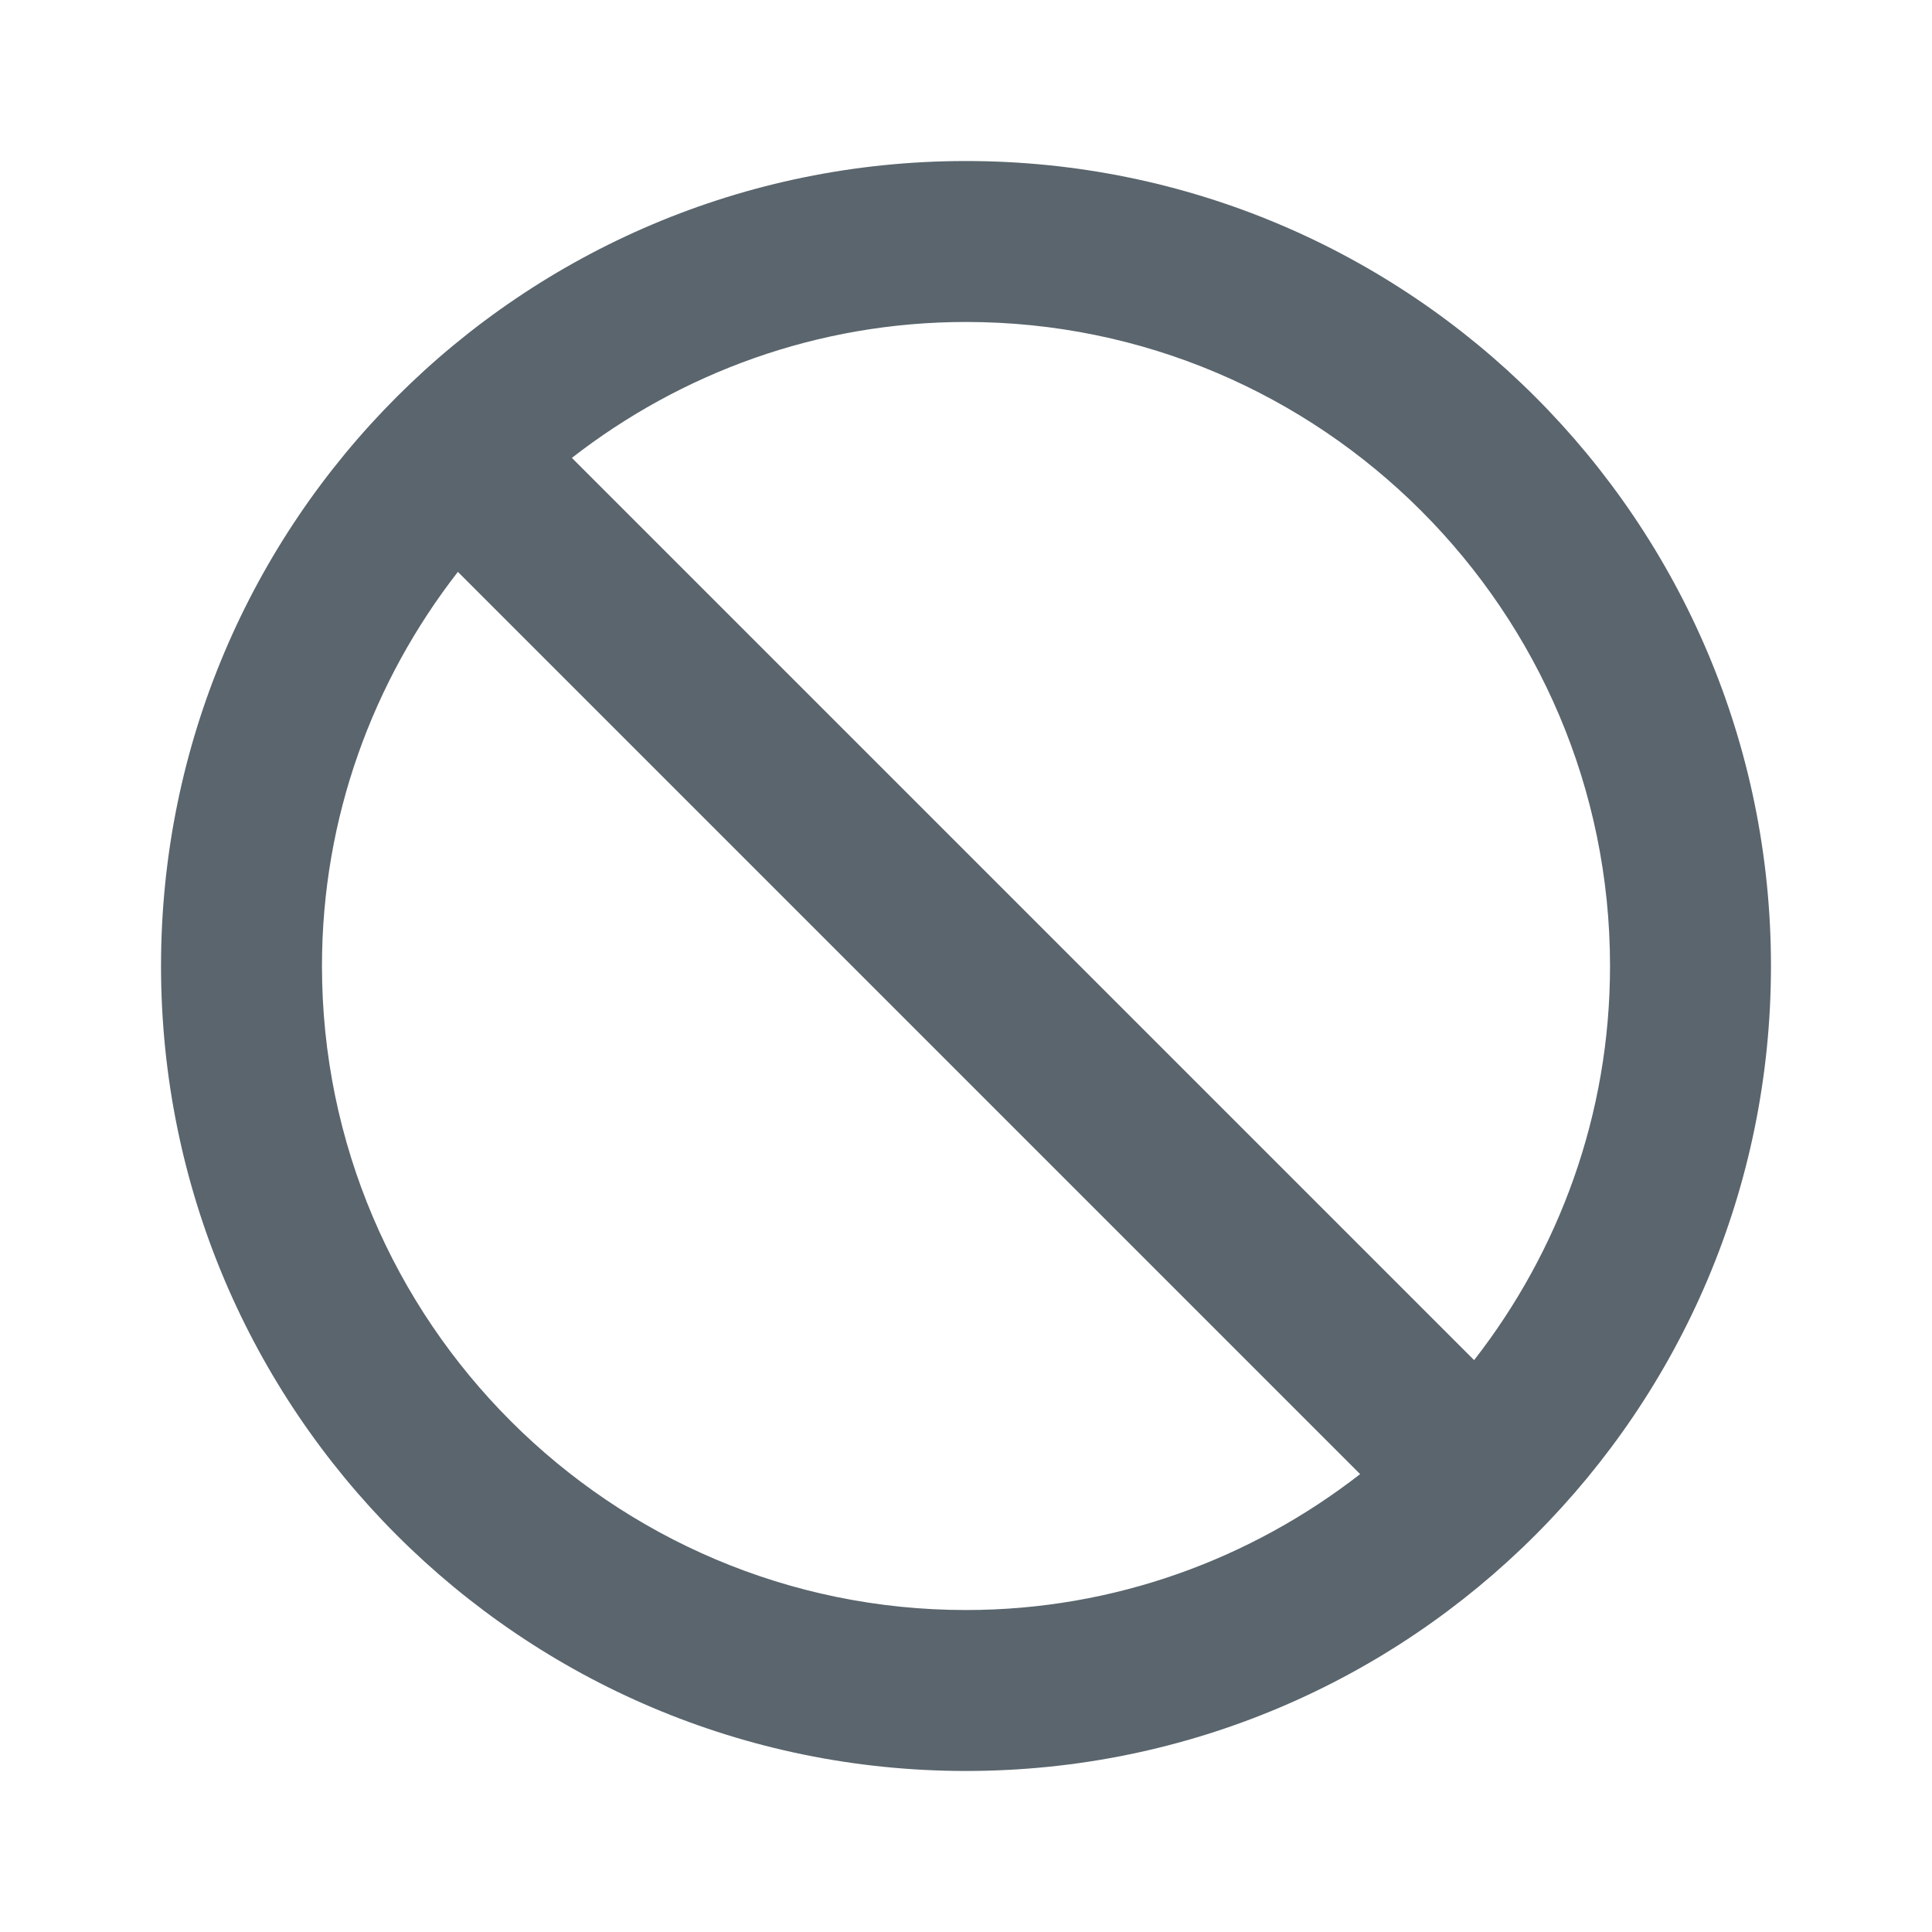 <!--
  ~  (c) 2018-2020 Cloudera, Inc. All rights reserved.
  ~
  ~    This code is provided to you pursuant to your written agreement with Cloudera, which may be the terms of the
  ~   Affero General Public License version 3 (AGPLv3), or pursuant to a written agreement with a third party authorized
  ~   to distribute this code.  If you do not have a written agreement with Cloudera or with an authorized and
  ~   properly licensed third party, you do not have any rights to this code.
  ~
  ~    If this code is provided to you under the terms of the AGPLv3:
  ~    (A) CLOUDERA PROVIDES THIS CODE TO YOU WITHOUT WARRANTIES OF ANY KIND;
  ~    (B) CLOUDERA DISCLAIMS ANY AND ALL EXPRESS AND IMPLIED WARRANTIES WITH RESPECT TO THIS CODE, INCLUDING BUT NOT
  ~        LIMITED TO IMPLIED WARRANTIES OF TITLE, NON-INFRINGEMENT, MERCHANTABILITY AND FITNESS FOR A PARTICULAR PURPOSE;
  ~    (C) CLOUDERA IS NOT LIABLE TO YOU, AND WILL NOT DEFEND, INDEMNIFY, OR HOLD YOU HARMLESS FOR ANY CLAIMS ARISING
  ~        FROM OR RELATED TO THE CODE; AND
  ~    (D) WITH RESPECT TO YOUR EXERCISE OF ANY RIGHTS GRANTED TO YOU FOR THE CODE, CLOUDERA IS NOT LIABLE FOR ANY
  ~        DIRECT, INDIRECT, INCIDENTAL, SPECIAL, EXEMPLARY, PUNITIVE OR CONSEQUENTIAL DAMAGES INCLUDING, BUT NOT LIMITED
  ~        TO, DAMAGES RELATED TO LOST REVENUE, LOST PROFITS, LOSS OF INCOME, LOSS OF BUSINESS ADVANTAGE OR
  ~        UNAVAILABILITY, OR LOSS OR CORRUPTION OF DATA.
  ~
  -->
<svg xmlns="http://www.w3.org/2000/svg" width="20" height="20" viewBox="0 0 20 20">
    <path fill="#5A656D" fill-rule="evenodd" d="M10 16.667c1.538 0 2.952-.53 4.08-1.407L4.74 5.92C3.863 7.047 3.333 8.461 3.333 10c0 3.676 2.991 6.667 6.667 6.667m0-13.334c-1.538 0-2.953.53-4.08 1.407l9.34 9.34c.878-1.127 1.407-2.542 1.407-4.08 0-3.676-2.991-6.667-6.667-6.667m0-1.666c4.602 0 8.333 3.731 8.333 8.333S14.602 18.333 10 18.333 1.667 14.602 1.667 10 5.398 1.667 10 1.667"/>
</svg>
